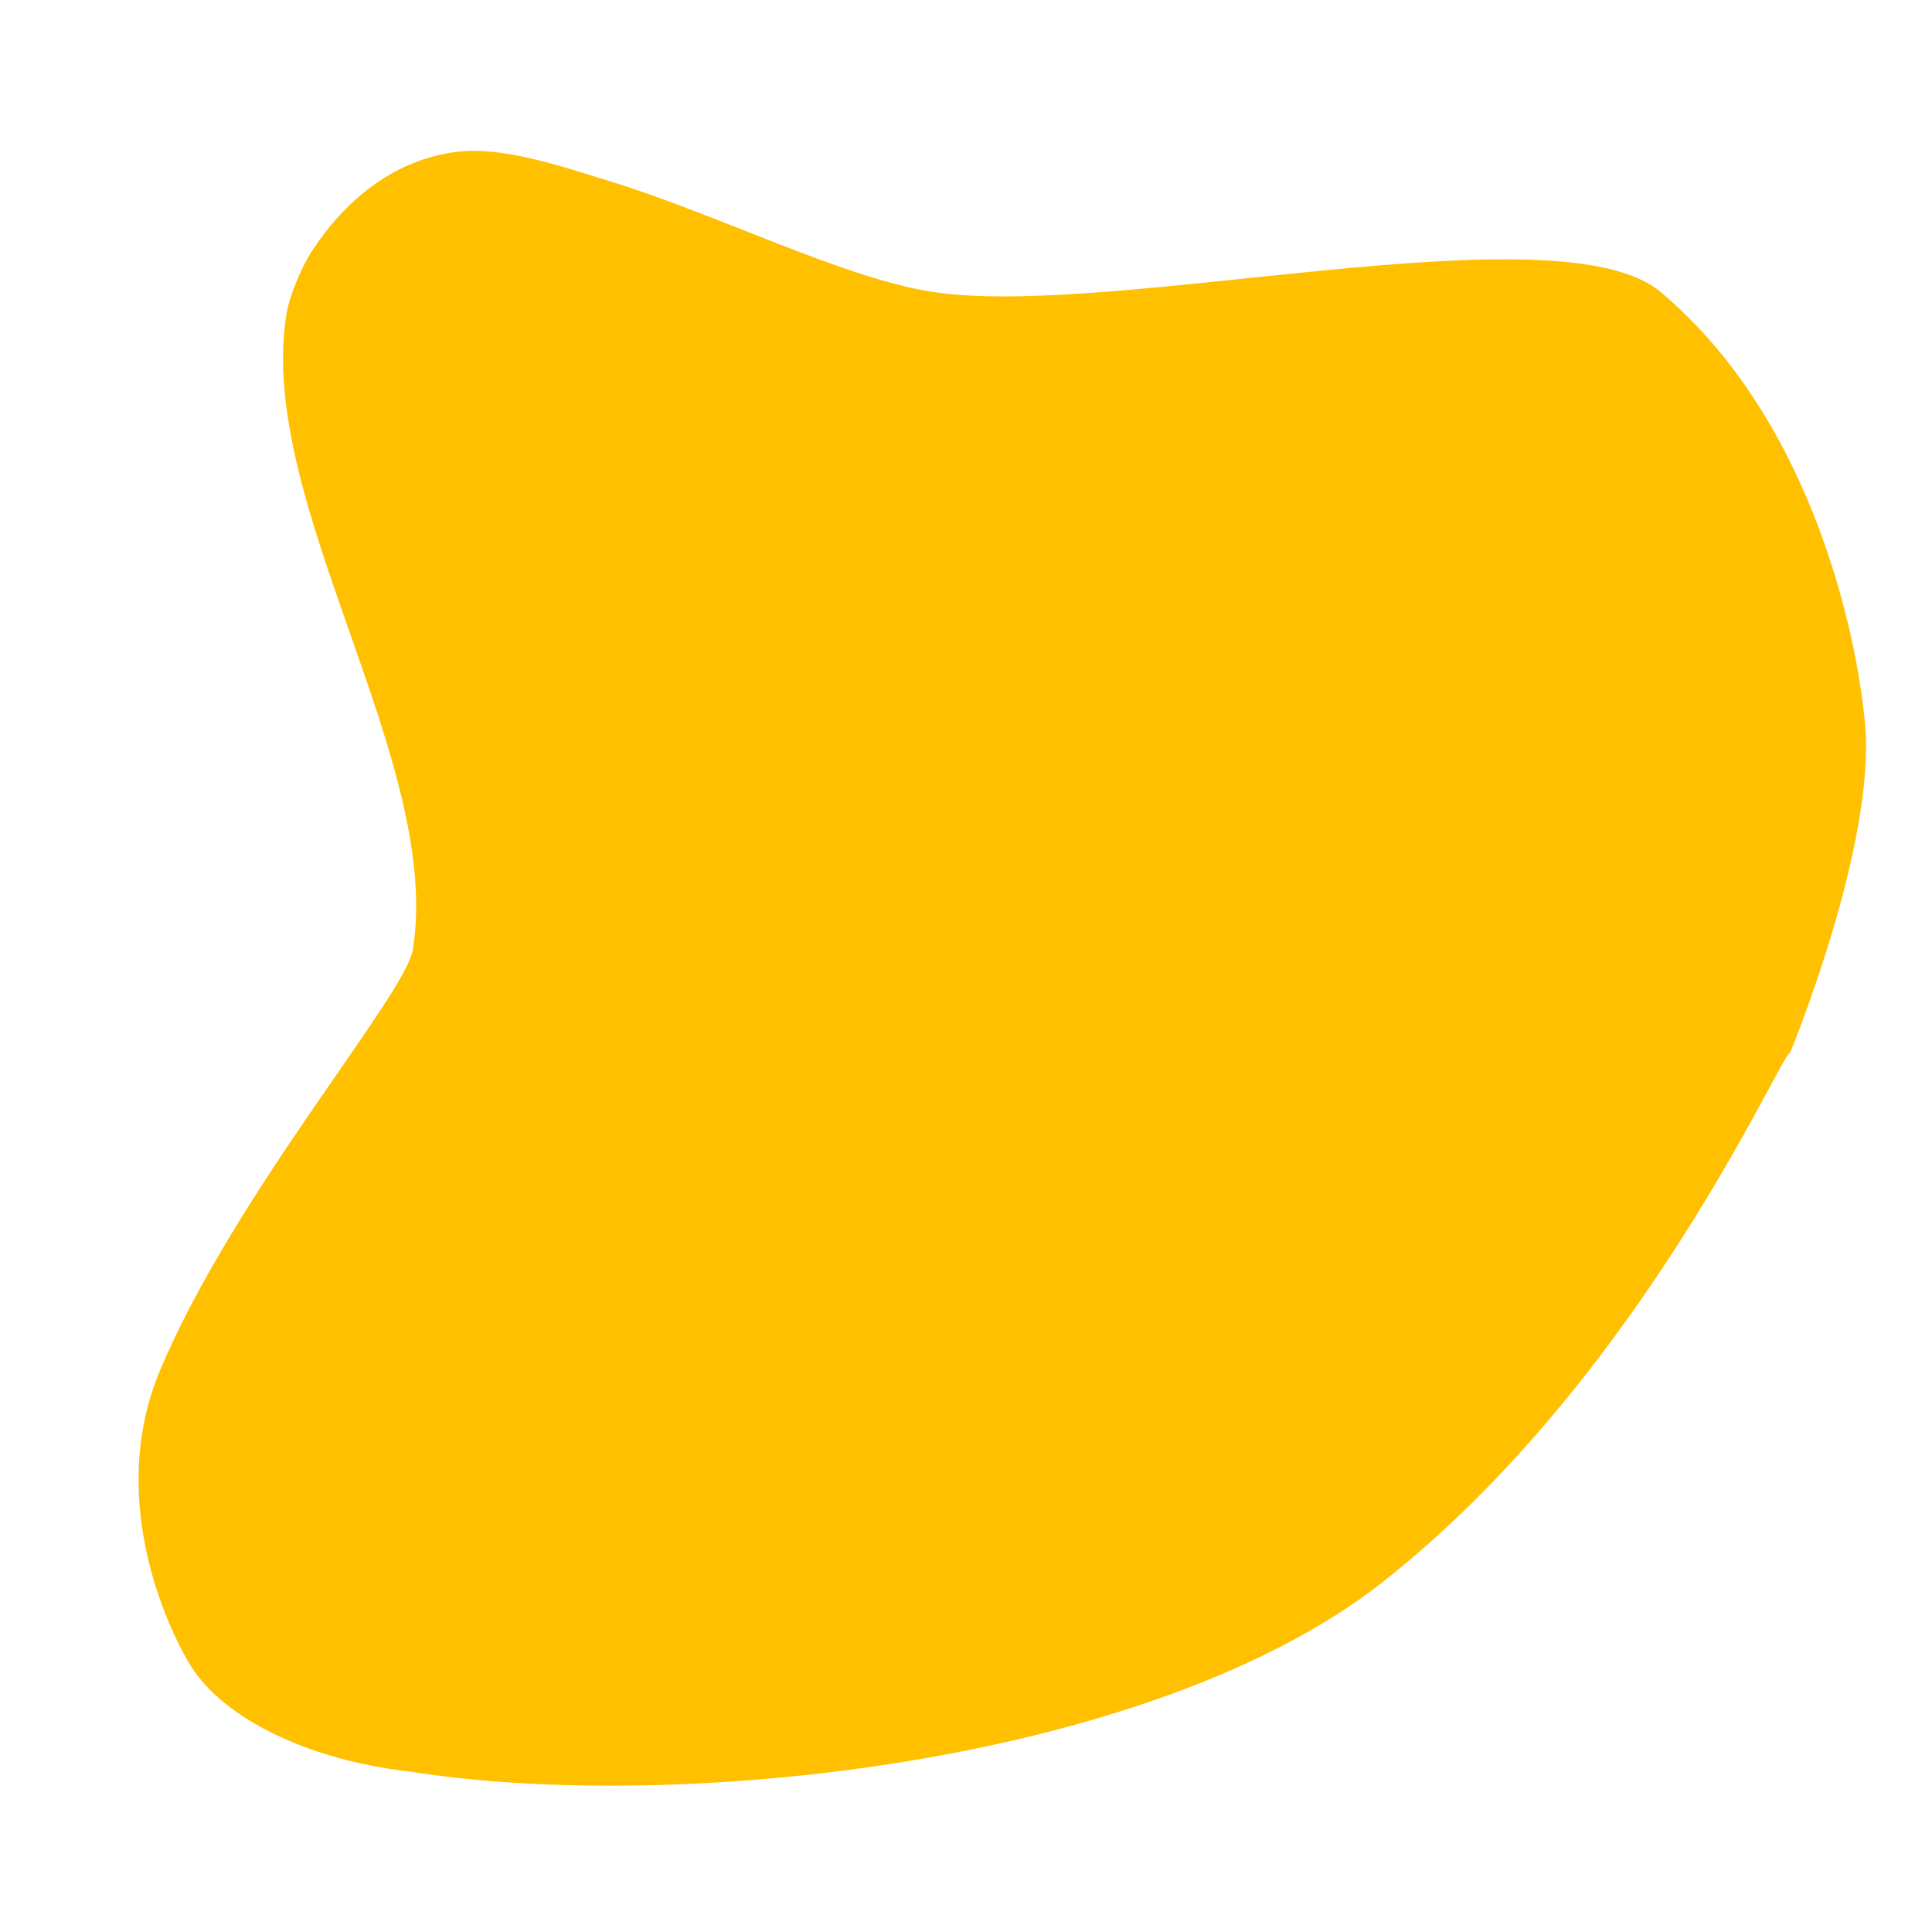<?xml version="1.0" encoding="UTF-8" standalone="no" ?>
<!DOCTYPE svg PUBLIC "-//W3C//DTD SVG 1.1//EN" "http://www.w3.org/Graphics/SVG/1.1/DTD/svg11.dtd">
<svg xmlns="http://www.w3.org/2000/svg" xmlns:xlink="http://www.w3.org/1999/xlink" version="1.1" width="500" height="500" viewBox="0 0 500 500" xml:space="preserve">
<desc>Created with Fabric.js 4.6.0</desc>
<defs>
</defs>
<g transform="matrix(1 0 0 1 240.36 186.09)" id="iN-b0SgcJlhXo05hBGmsH"  >
<path style="stroke: rgb(0,0,0); stroke-width: 1; stroke-dasharray: none; stroke-linecap: round; stroke-dashoffset: 0; stroke-linejoin: round; stroke-miterlimit: 10; fill: none; fill-rule: nonzero; opacity: 1;" vector-effect="non-scaling-stroke"  transform=" translate(-240.36, -186.09)" d="M 240.355 186.089 L 240.357 186.089" stroke-linecap="round" />
</g>
<g transform="matrix(0.27 -1.7 1.76 0.28 259.07 263.65)" id="OgNwEj7UQDIuLbJvKY68m"  >
<path style="stroke: none; stroke-width: 0; stroke-dasharray: none; stroke-linecap: butt; stroke-dashoffset: 0; stroke-linejoin: miter; stroke-miterlimit: 4; fill: rgb(255,192,0); fill-rule: nonzero; opacity: 1;" vector-effect="non-scaling-stroke"  transform=" translate(0, 0)" d="M 87.618 -118.54 C 90.537 -118.54 95.097 -117.471 97.984 -116.203 C 105.734 -112.798 113.234 -106.817 115.902 -97.672 C 117.738 -91.381 116.245 -82.879 115.176 -75.566 C 112.733 -58.866 106.307 -39.721 106.307 -26.552 C 106.307 -0.179 133.838 61.422 123.497 78.031 C 107.754 103.318 75.793 114.404 64.048 117.233 C 46.318 121.503 13.603 113.946 13.603 113.946 C 13.603 112.723 -38.151 100.135 -74.622 67.571 C -106.832 38.812 -125.748 -27.965 -125.748 -67.769 C -125.748 -73.908 -125.384 -59.881 -125.748 -67.769 C -126.419 -82.285 -122.356 -95.4 -115.321 -101.394 C -111.753 -104.433 -93.401 -117.632 -72.103 -112.614 C -44.188 -106.037 -10.569 -85.929 -3.602 -85.929 C 25.12 -85.929 58.897 -118.54 87.618 -118.54 z" stroke-linecap="round" />
</g>
</svg>